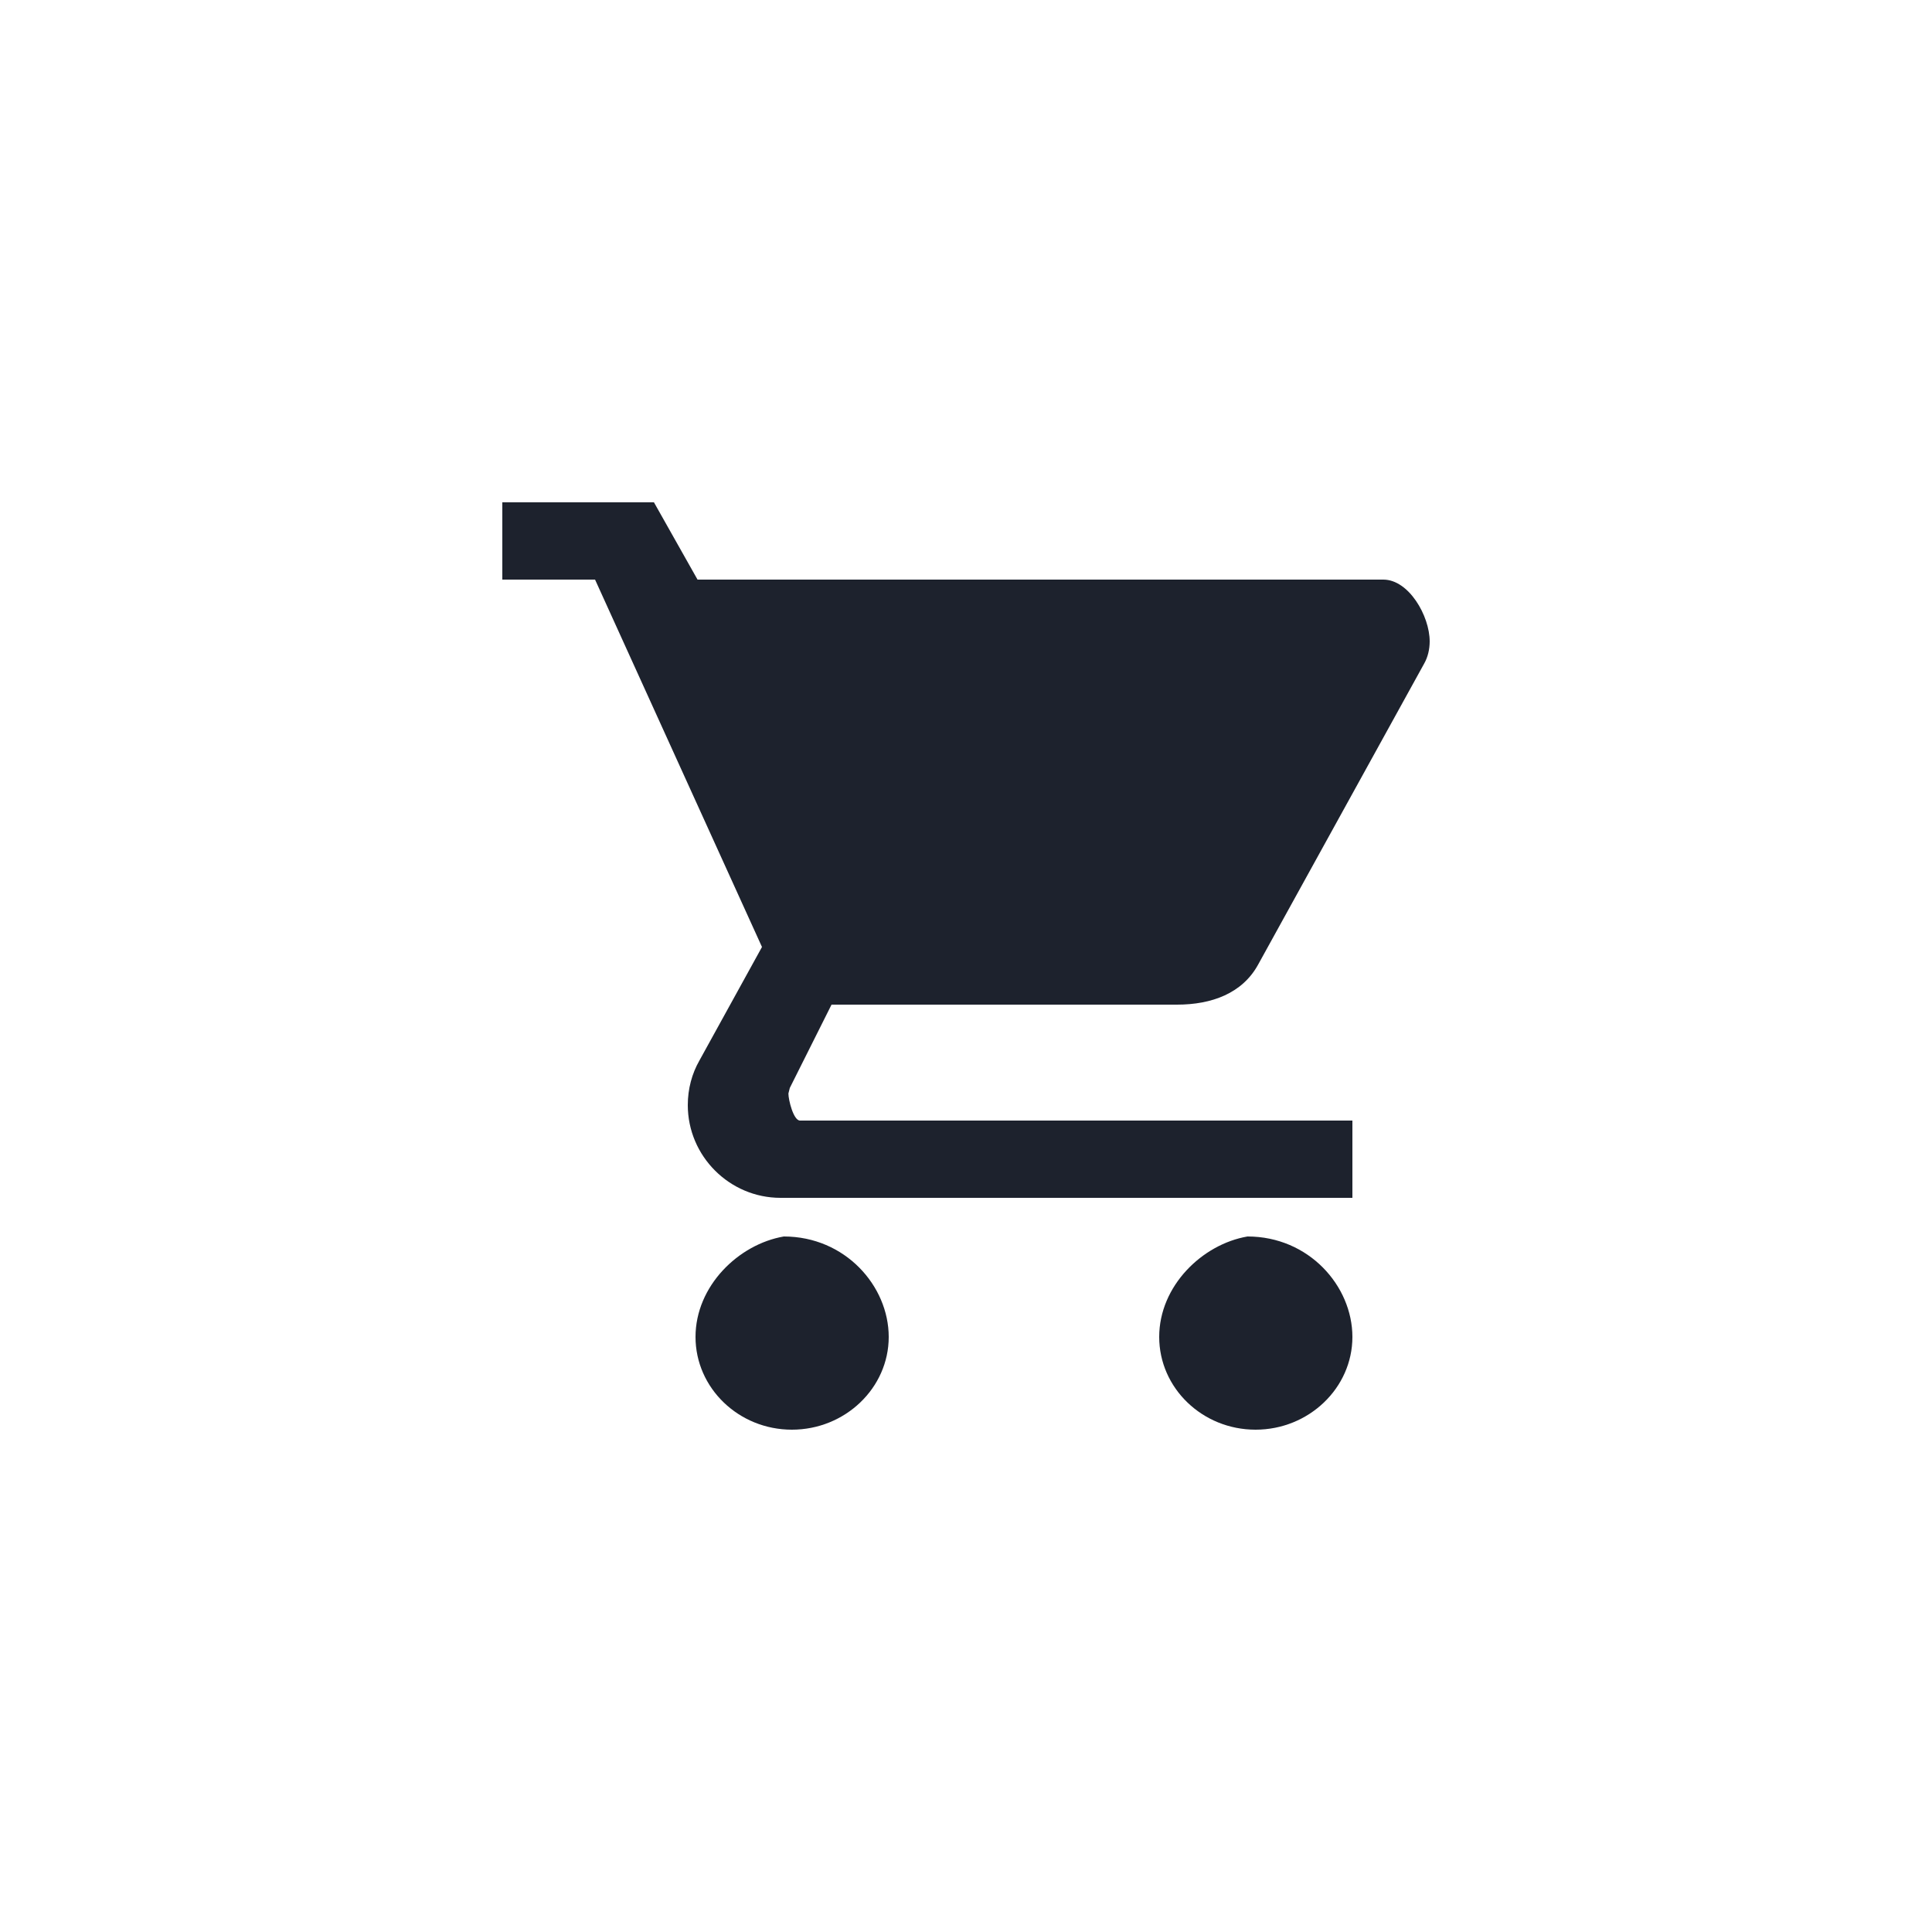 <svg xmlns="http://www.w3.org/2000/svg" width="50" height="50" viewBox="0 0 50 50">
  <path fill="#1D222D" fill-rule="evenodd" d="M20.285,32 C19.115,32.2 18,33.28 18,34.6 C18,35.92 19.115,37 20.494,37 C21.872,37 23,35.92 23,34.6 C23,33.28 21.872,32 20.285,32 Z M13,13 L13,15 L15.4,15 L19.72,24.508 L18.1,27.448 C17.908,27.784 17.8,28.18 17.8,28.6 C17.8,29.92 18.88,31 20.2,31 L35,31 L35,29 L20.704,29 C20.536,29 20.404,28.468 20.404,28.3 L20.44,28.156 L21.52,26 L30.46,26 C31.36,26 32.152,25.708 32.56,24.964 L36.856,17.176 C36.952,17.008 37,16.804 37,16.6 C37,15.94 36.46,15 35.8,15 L18.052,15 L16.924,13 L13,13 Z M32.285,32 C31.115,32.2 30,33.28 30,34.6 C30,35.92 31.115,37 32.494,37 C33.872,37 35,35.92 35,34.6 C35,33.28 33.872,32 32.285,32 Z"/>
</svg>

